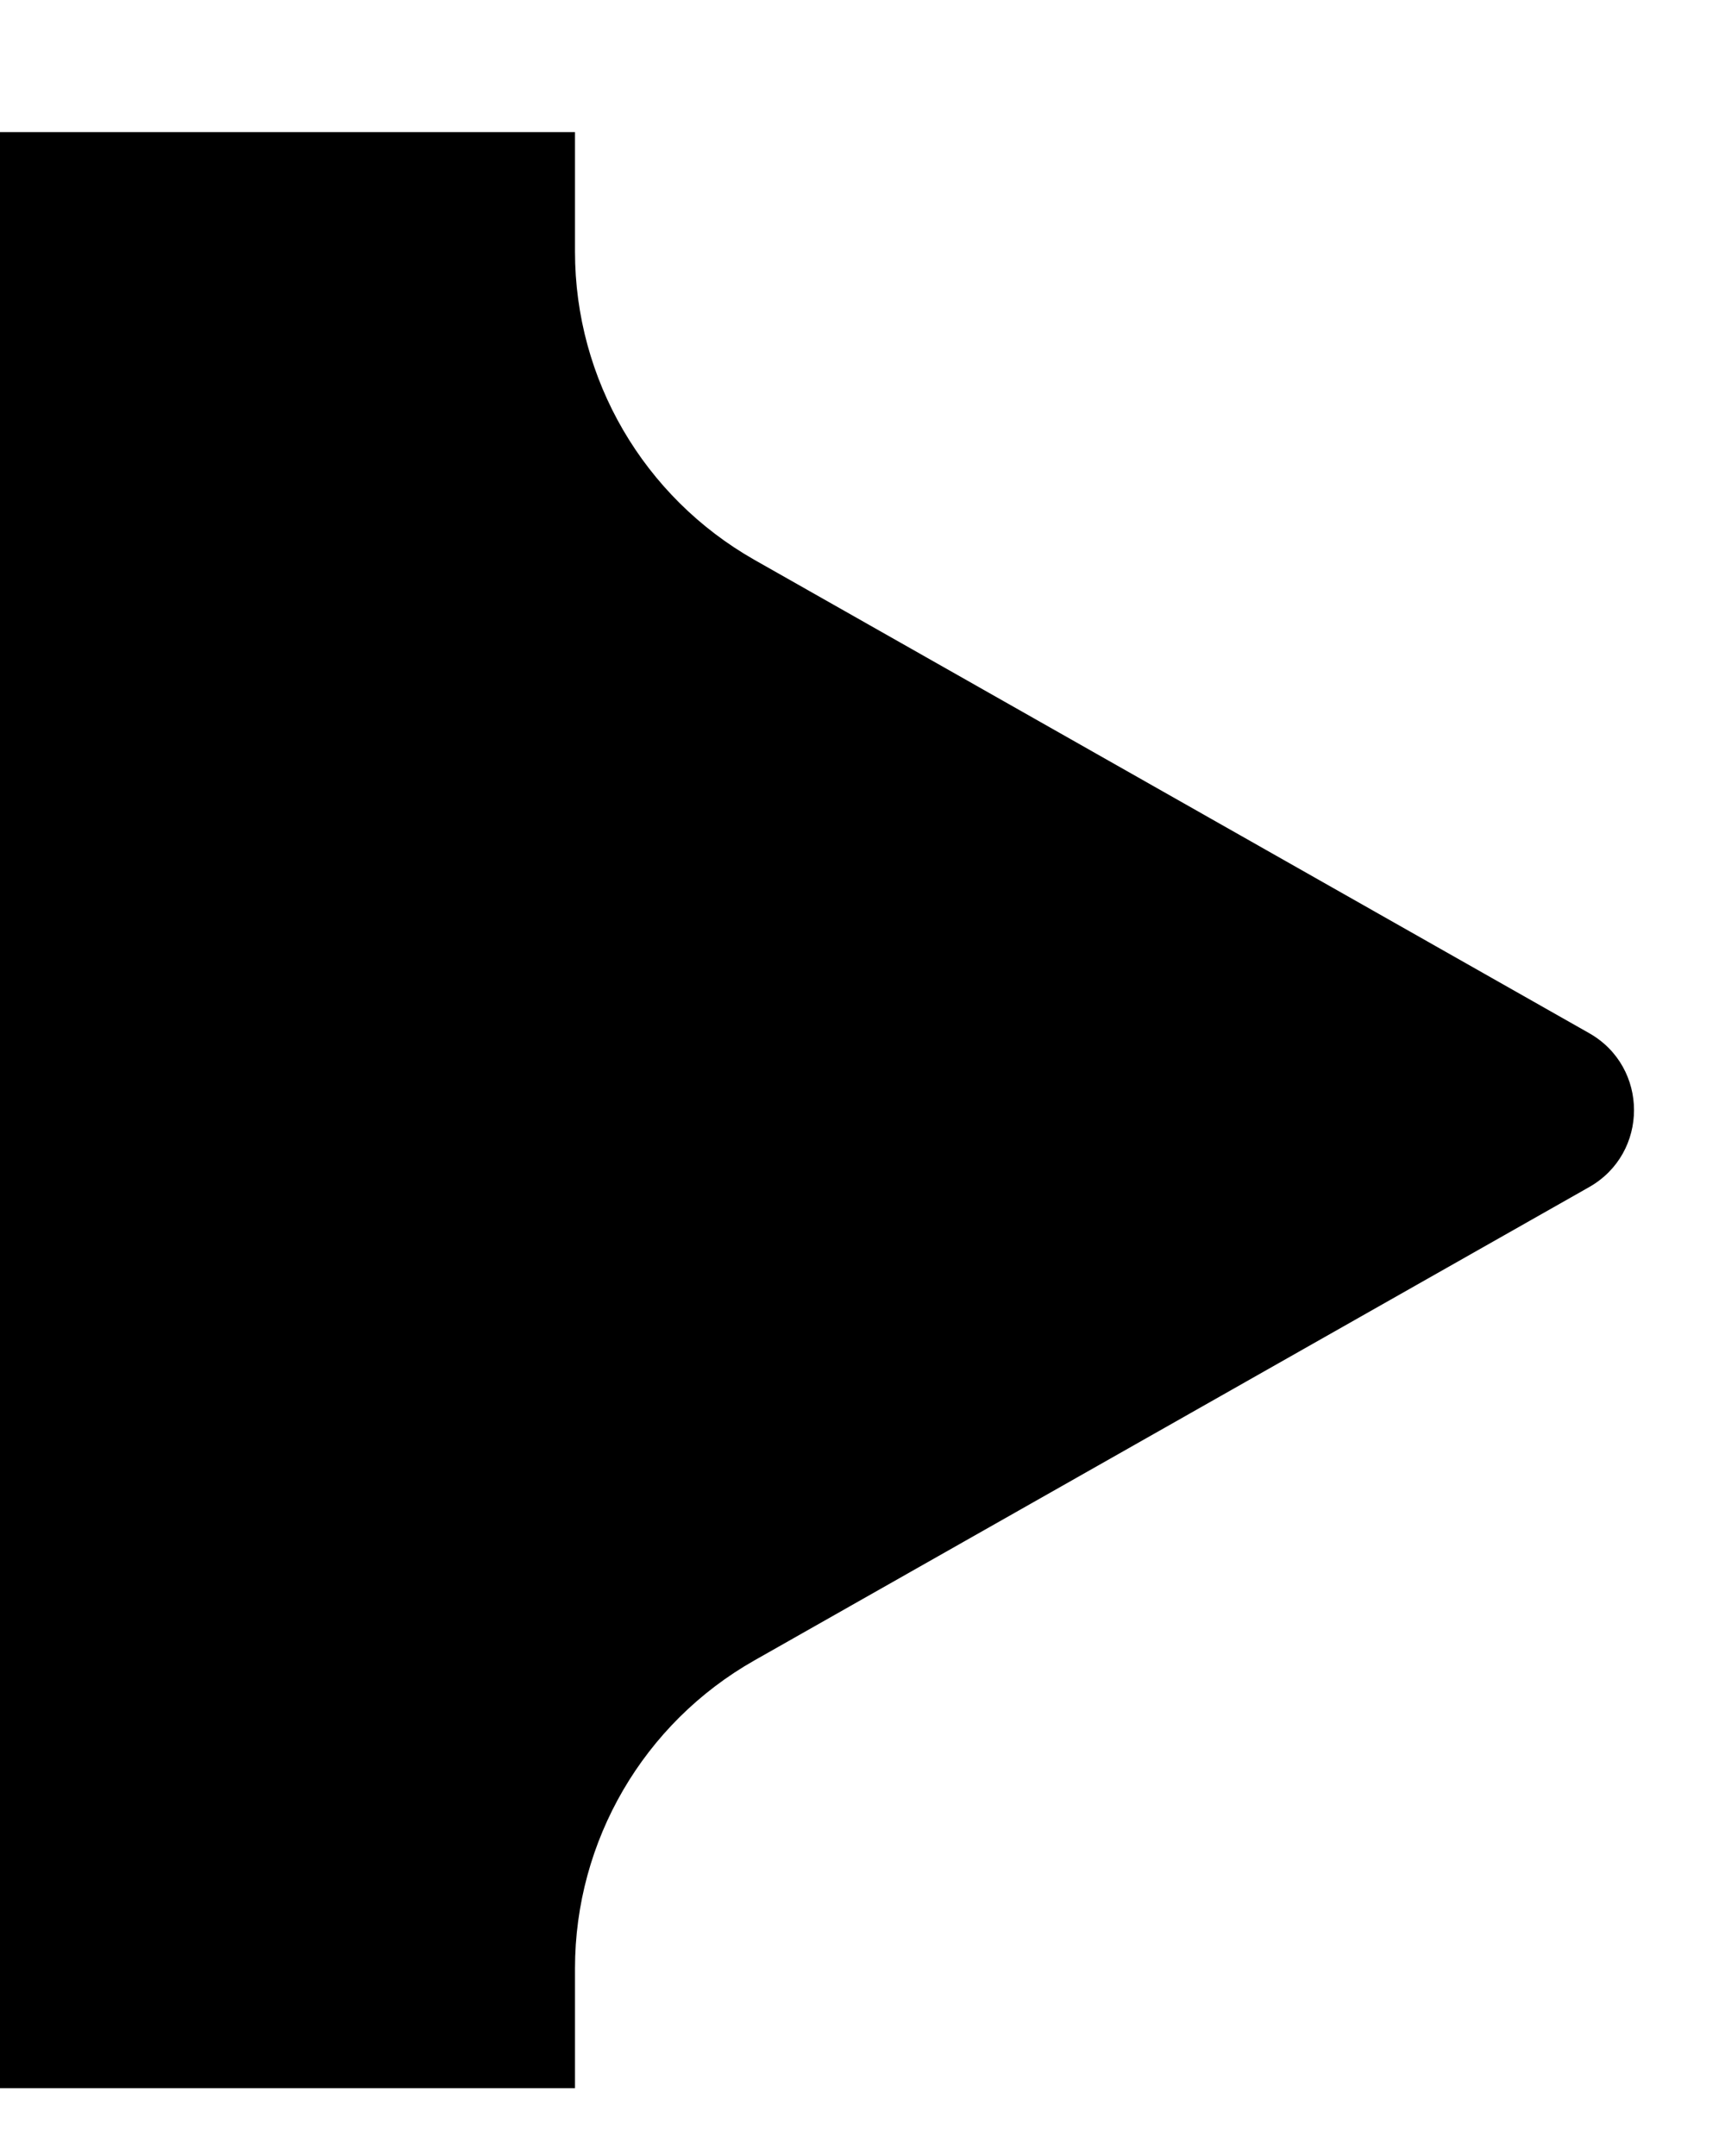 <svg width="12" height="15" viewBox="0 0 12 15" fill="#000000" xmlns="http://www.w3.org/2000/svg">
<path d="M11.055 8.259L5.248 11.552C4.477 11.989 4 12.808 4 13.694L4 14.528L-4.5505e-06 14.528L-9.53674e-07 0.919L4 0.919L4 1.752C4 2.639 4.477 3.457 5.248 3.895L11.055 7.188C11.471 7.424 11.471 8.023 11.055 8.259Z"/>
</svg>
